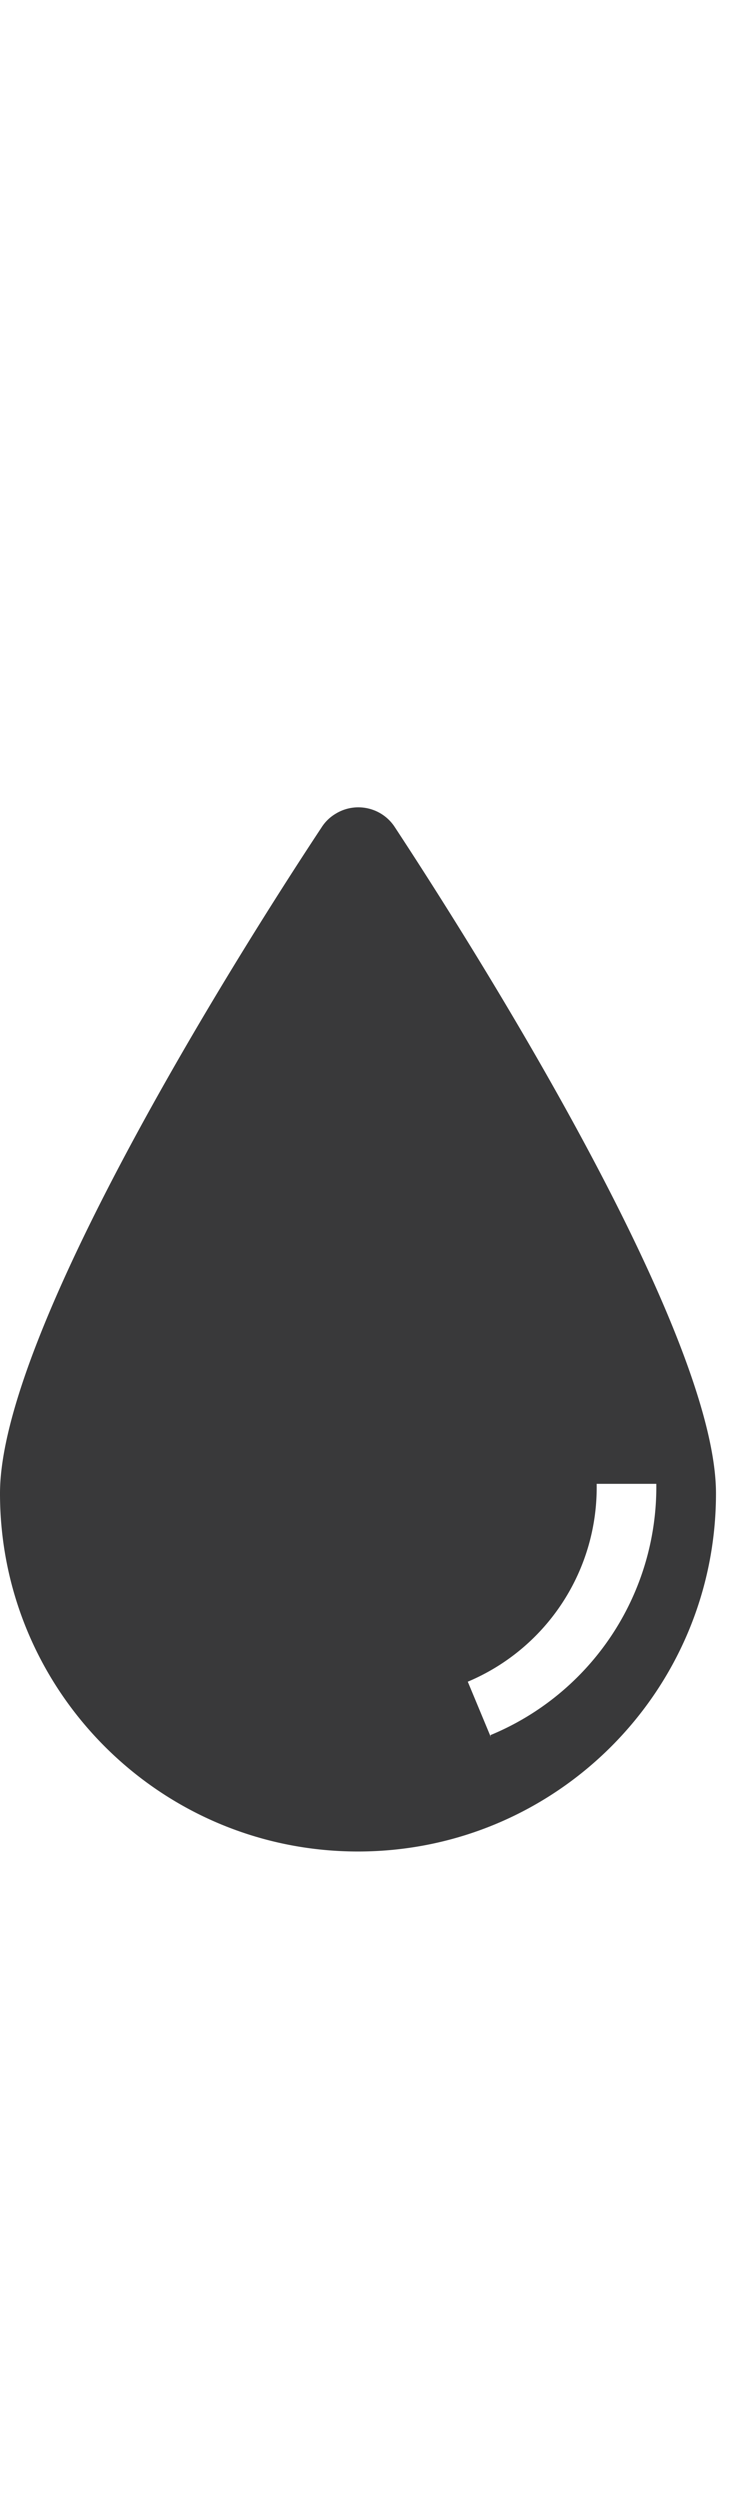 <svg width="28" height="96" viewBox="0 0 28 96" xmlns="http://www.w3.org/2000/svg">
    <path d="M15.17 31.769c-.494-.77-1.514-1-2.29-.516a1.616 1.616 0 0 0-.528.516C8.822 37.109 0 51.248 0 57.344c0 7.594 6.156 13.75 13.75 13.75s13.75-6.156 13.75-13.75c0-6.096-8.823-20.236-12.33-25.575zm3.679 34.925l-.882-2.12a8.09 8.09 0 0 0 4.95-7.597h2.291a10.312 10.312 0 0 1-6.37 9.648l.011.069z" fill-rule="evenodd" fill="#39393a"/>
</svg>
